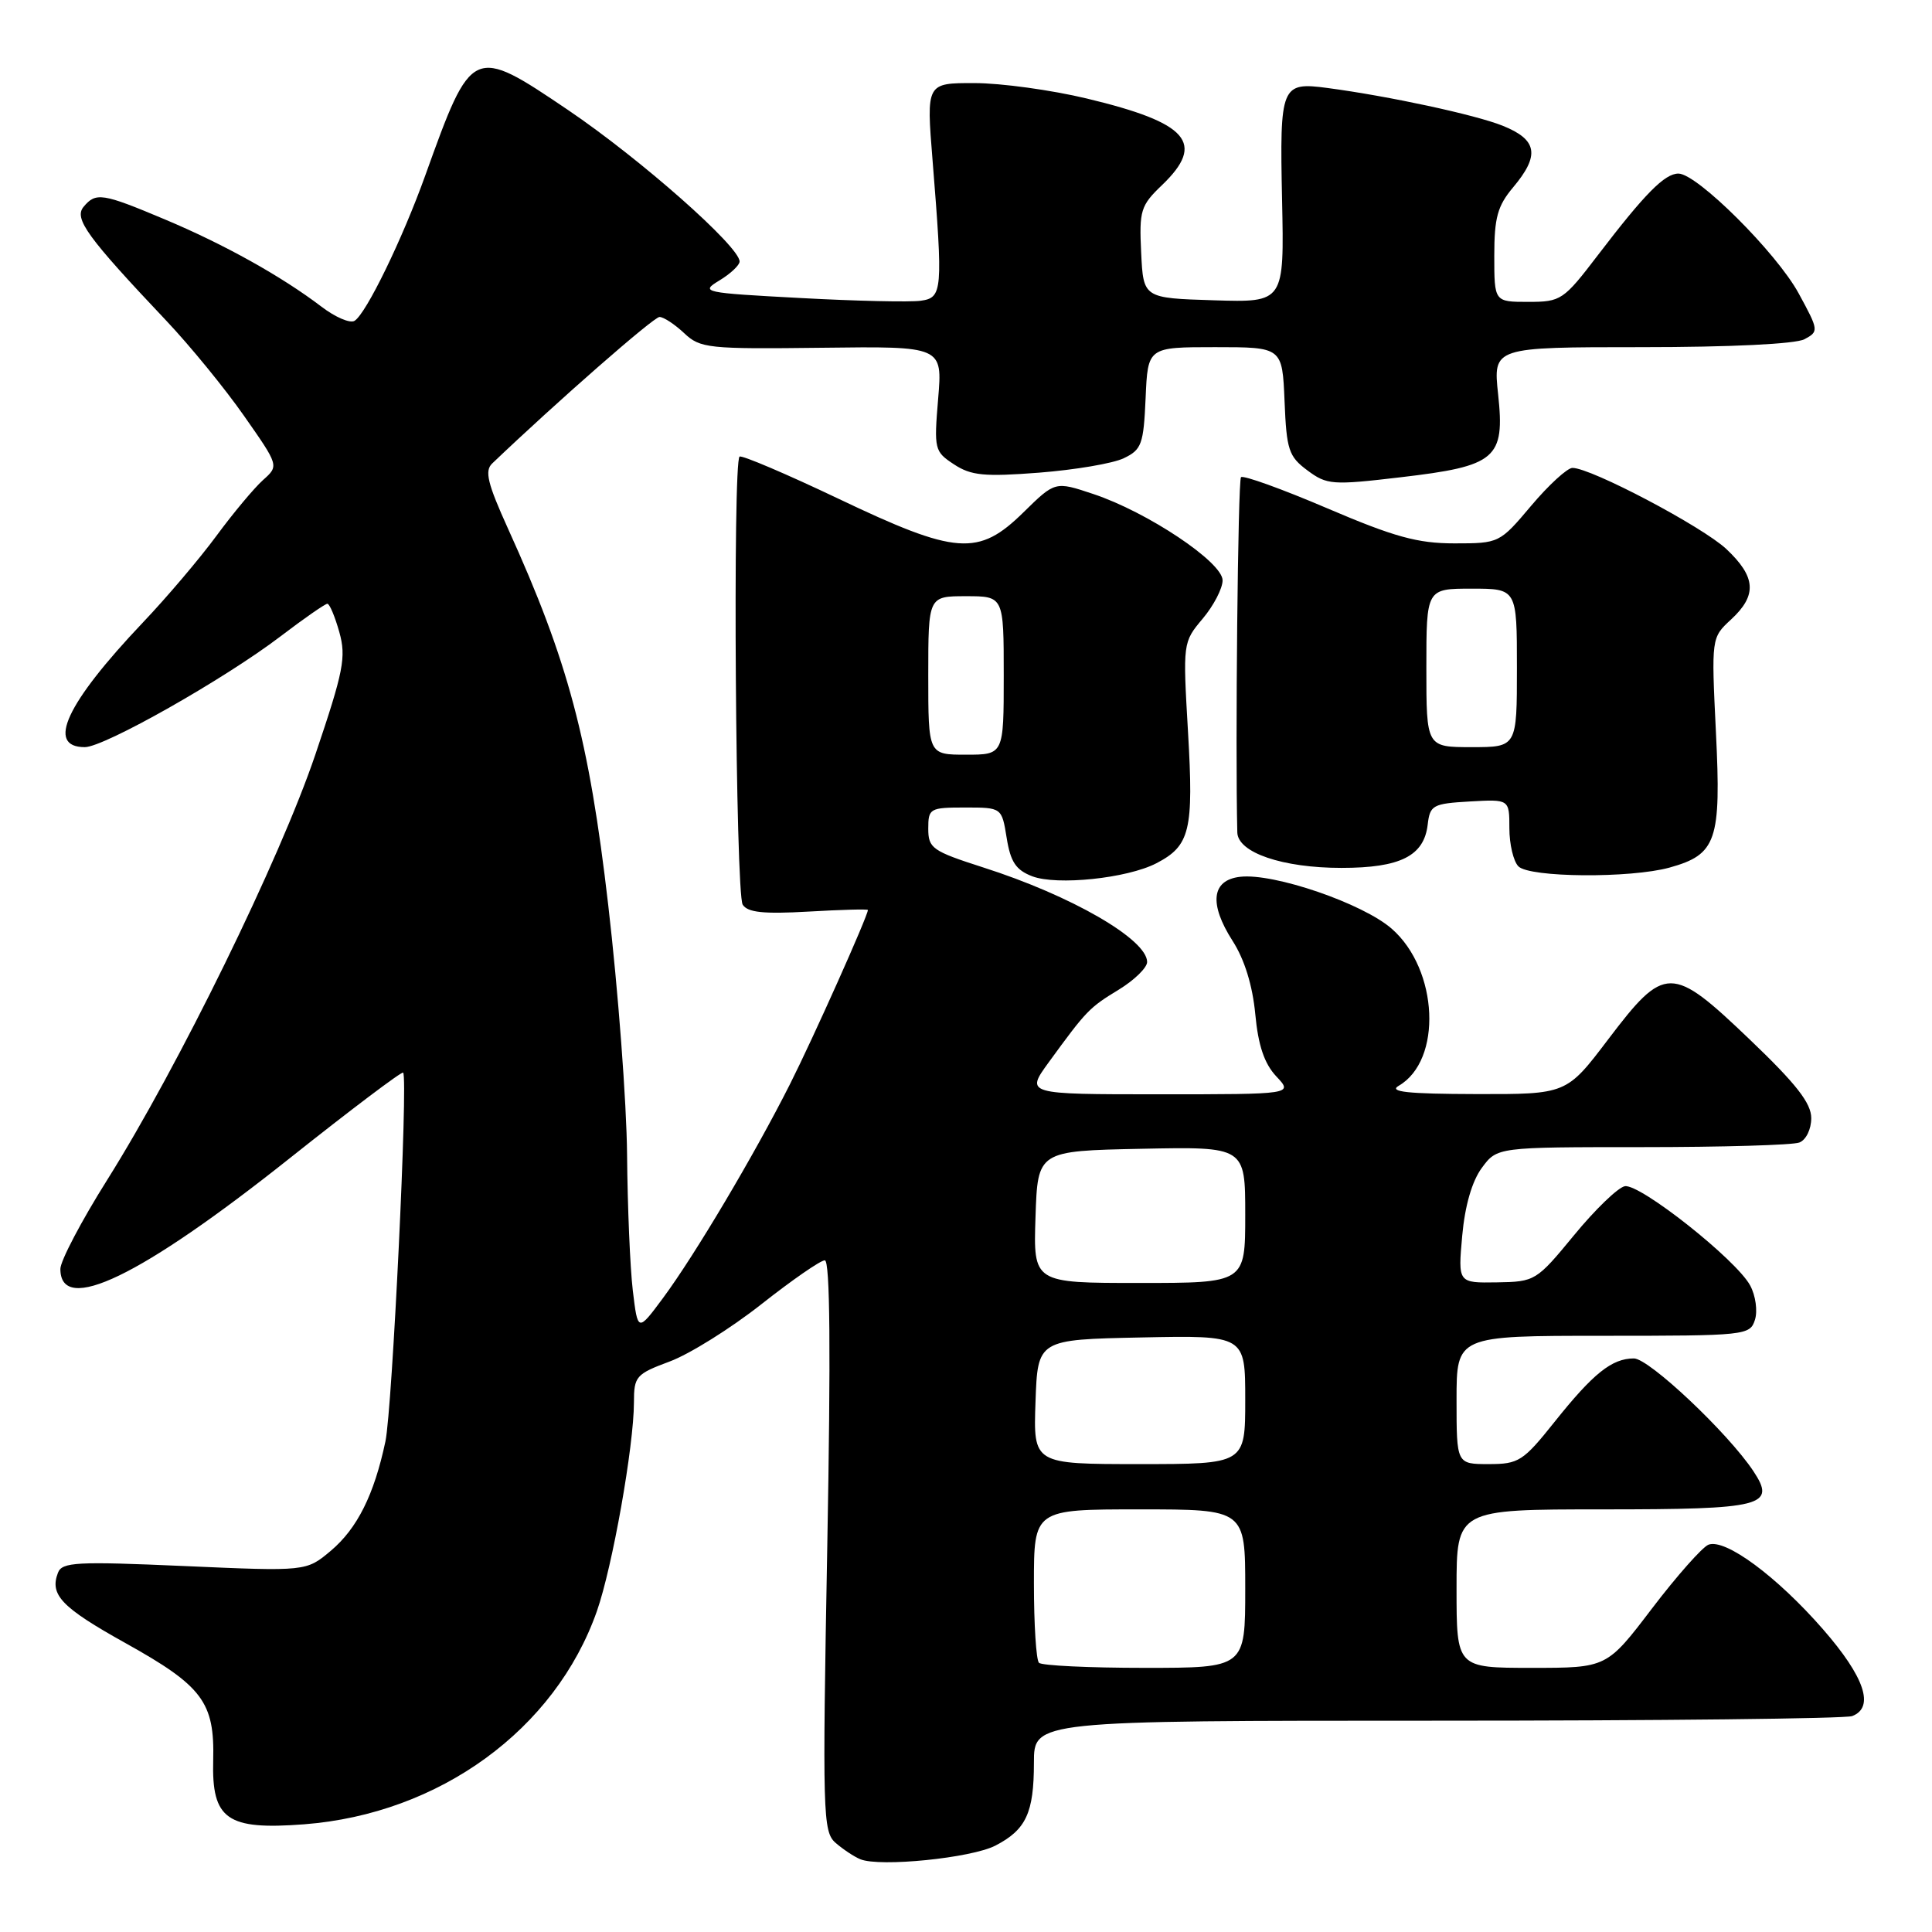 <?xml version="1.0" encoding="UTF-8" standalone="no"?>
<!DOCTYPE svg PUBLIC "-//W3C//DTD SVG 1.1//EN" "http://www.w3.org/Graphics/SVG/1.1/DTD/svg11.dtd" >
<svg xmlns="http://www.w3.org/2000/svg" xmlns:xlink="http://www.w3.org/1999/xlink" version="1.1" viewBox="0 0 256 256">
 <g >
 <path fill="currentColor"
d=" M 131.90 244.55 C 135.96 242.45 137.00 240.21 137.00 233.57 C 137.00 228.00 137.00 228.00 190.42 228.00 C 219.80 228.00 244.55 227.73 245.42 227.39 C 248.43 226.24 247.09 222.23 241.56 215.89 C 235.44 208.88 228.61 203.83 226.38 204.68 C 225.57 205.00 222.20 208.80 218.90 213.13 C 212.91 221.00 212.91 221.00 202.96 221.00 C 193.00 221.00 193.00 221.00 193.00 210.50 C 193.00 200.00 193.00 200.00 212.38 200.00 C 233.65 200.00 235.40 199.56 232.33 194.93 C 228.96 189.86 218.51 180.00 216.50 180.00 C 213.59 180.00 211.12 181.97 206.00 188.39 C 201.82 193.63 201.24 194.00 197.26 194.00 C 193.00 194.00 193.00 194.00 193.00 185.50 C 193.00 177.00 193.00 177.00 212.43 177.00 C 231.35 177.00 231.88 176.94 232.54 174.88 C 232.91 173.72 232.63 171.67 231.91 170.34 C 230.09 166.93 217.28 156.80 215.29 157.18 C 214.38 157.36 211.35 160.28 208.57 163.67 C 203.58 169.73 203.41 169.84 198.34 169.92 C 193.19 170.00 193.19 170.00 193.75 163.75 C 194.11 159.76 195.05 156.51 196.35 154.75 C 198.38 152.00 198.38 152.00 217.61 152.00 C 228.18 152.00 237.55 151.73 238.42 151.39 C 239.31 151.05 240.00 149.63 240.00 148.16 C 240.00 146.17 238.01 143.62 231.82 137.71 C 221.46 127.81 220.61 127.82 213.07 137.75 C 207.57 145.00 207.57 145.00 195.54 144.97 C 186.48 144.95 183.96 144.67 185.34 143.87 C 191.14 140.50 190.61 128.49 184.42 123.07 C 180.61 119.72 168.79 115.66 164.33 116.18 C 160.53 116.61 160.17 119.75 163.33 124.68 C 164.91 127.14 165.97 130.59 166.33 134.37 C 166.72 138.54 167.53 140.93 169.11 142.62 C 171.35 145.00 171.35 145.00 153.61 145.00 C 135.88 145.00 135.88 145.00 138.97 140.75 C 143.97 133.89 144.32 133.52 148.25 131.13 C 150.31 129.87 152.00 128.22 152.00 127.47 C 152.00 124.47 141.96 118.67 130.25 114.93 C 123.53 112.77 123.00 112.40 123.00 109.80 C 123.00 107.12 123.20 107.00 127.87 107.00 C 132.74 107.00 132.74 107.00 133.39 111.03 C 133.90 114.21 134.61 115.28 136.77 116.11 C 140.04 117.36 149.35 116.39 153.22 114.39 C 157.69 112.07 158.18 110.05 157.42 97.02 C 156.73 85.16 156.73 85.11 159.36 81.98 C 160.81 80.26 162.00 77.97 162.00 76.90 C 162.00 74.49 152.02 67.83 144.84 65.45 C 139.81 63.77 139.81 63.77 135.61 67.89 C 129.64 73.75 126.74 73.54 111.05 66.06 C 104.20 62.80 98.33 60.30 98.00 60.50 C 97.07 61.08 97.47 118.35 98.41 119.87 C 99.06 120.91 101.17 121.13 107.13 120.79 C 111.46 120.54 115.00 120.44 115.00 120.58 C 115.00 121.35 107.74 137.59 104.66 143.69 C 99.95 153.03 92.06 166.32 87.85 172.00 C 84.51 176.50 84.51 176.50 83.85 171.00 C 83.49 167.97 83.15 159.88 83.09 153.00 C 83.03 146.12 81.91 131.22 80.59 119.89 C 78.05 97.97 75.28 87.59 67.32 70.06 C 64.60 64.06 64.19 62.39 65.22 61.41 C 73.78 53.24 86.61 42.00 87.39 42.00 C 87.93 42.00 89.39 42.96 90.65 44.14 C 92.79 46.16 93.81 46.26 108.91 46.08 C 124.89 45.88 124.89 45.88 124.31 52.83 C 123.75 59.55 123.82 59.83 126.41 61.53 C 128.67 63.02 130.43 63.19 137.69 62.63 C 142.43 62.26 147.47 61.41 148.90 60.72 C 151.27 59.59 151.53 58.88 151.80 52.74 C 152.09 46.00 152.09 46.00 161.00 46.00 C 169.91 46.00 169.91 46.00 170.21 53.15 C 170.47 59.61 170.76 60.49 173.24 62.33 C 175.82 64.25 176.52 64.31 185.59 63.24 C 198.26 61.76 199.42 60.77 198.51 52.26 C 197.84 46.00 197.84 46.00 217.49 46.00 C 229.33 46.00 237.91 45.58 239.10 44.95 C 241.02 43.92 241.00 43.77 238.33 38.87 C 235.41 33.50 224.87 23.00 222.40 23.00 C 220.58 23.00 217.96 25.65 211.75 33.78 C 207.17 39.78 206.84 40.00 202.50 40.00 C 198.00 40.00 198.00 40.00 198.00 33.89 C 198.00 28.84 198.43 27.28 200.50 24.82 C 204.07 20.57 203.72 18.51 199.11 16.66 C 195.47 15.20 184.03 12.74 175.91 11.66 C 169.75 10.84 169.56 11.31 169.88 26.47 C 170.17 40.08 170.17 40.08 160.84 39.79 C 151.50 39.50 151.50 39.50 151.21 33.48 C 150.94 27.89 151.14 27.24 153.96 24.54 C 159.79 18.95 157.47 16.28 143.99 13.05 C 139.32 11.93 132.63 11.01 129.12 11.01 C 122.74 11.00 122.74 11.00 123.57 21.25 C 124.96 38.57 124.89 39.45 122.00 39.85 C 120.62 40.05 113.46 39.89 106.08 39.49 C 93.14 38.80 92.75 38.72 95.33 37.16 C 96.80 36.27 98.00 35.14 98.00 34.65 C 98.00 32.67 84.86 21.07 75.29 14.59 C 62.62 6.03 62.52 6.07 56.36 23.22 C 53.33 31.67 48.52 41.56 46.98 42.51 C 46.39 42.88 44.42 42.03 42.60 40.64 C 37.32 36.62 29.72 32.38 21.84 29.07 C 13.55 25.58 12.70 25.45 11.07 27.41 C 9.78 28.97 11.55 31.41 22.04 42.50 C 25.16 45.80 29.80 51.47 32.34 55.11 C 36.97 61.72 36.97 61.72 34.85 63.61 C 33.69 64.65 30.91 67.97 28.68 71.00 C 26.45 74.03 22.06 79.20 18.92 82.50 C 8.77 93.20 6.07 99.00 11.24 99.00 C 13.81 99.00 29.73 89.99 37.17 84.32 C 40.29 81.94 43.09 80.00 43.38 80.00 C 43.67 80.00 44.38 81.69 44.96 83.75 C 45.89 87.08 45.53 88.91 41.78 100.00 C 37.06 113.93 23.66 141.29 14.20 156.35 C 10.79 161.77 8.00 167.08 8.00 168.14 C 8.00 174.31 18.65 169.17 38.38 153.48 C 46.48 147.04 53.25 141.93 53.42 142.13 C 54.09 142.90 51.98 186.71 51.07 191.00 C 49.57 198.07 47.34 202.53 43.83 205.49 C 40.58 208.22 40.58 208.22 24.44 207.51 C 10.14 206.88 8.22 206.98 7.68 208.40 C 6.55 211.33 8.16 213.00 16.63 217.72 C 26.85 223.41 28.45 225.55 28.25 233.26 C 28.04 241.09 30.07 242.51 40.29 241.73 C 58.22 240.35 73.57 229.18 79.09 213.49 C 81.15 207.62 83.99 191.62 84.00 185.83 C 84.00 182.37 84.27 182.07 88.75 180.40 C 91.36 179.43 96.82 176.02 100.88 172.82 C 104.94 169.62 108.72 167.00 109.29 167.00 C 109.99 167.00 110.09 179.10 109.62 204.81 C 108.97 240.37 109.03 242.71 110.71 244.18 C 111.70 245.04 113.17 246.02 114.00 246.36 C 116.59 247.42 128.71 246.20 131.90 244.55 Z  M 221.22 114.96 C 227.45 113.23 228.08 111.40 227.37 97.04 C 226.76 84.50 226.76 84.50 229.38 82.08 C 232.85 78.87 232.68 76.45 228.75 72.75 C 225.58 69.78 210.83 62.00 208.36 62.00 C 207.68 62.00 205.22 64.25 202.90 67.00 C 198.71 71.97 198.65 72.00 192.72 72.00 C 187.84 72.00 184.75 71.15 175.86 67.35 C 169.87 64.79 164.73 62.94 164.44 63.23 C 164.03 63.64 163.67 99.09 163.95 110.30 C 164.02 112.98 169.94 115.00 177.75 115.00 C 185.56 115.00 188.70 113.42 189.18 109.24 C 189.48 106.69 189.86 106.48 194.75 106.20 C 200.00 105.90 200.00 105.90 200.00 109.75 C 200.00 111.87 200.54 114.14 201.20 114.80 C 202.69 116.29 216.04 116.39 221.22 114.96 Z  M 137.67 220.33 C 137.30 219.97 137.00 215.24 137.00 209.83 C 137.00 200.00 137.00 200.00 151.00 200.00 C 165.00 200.00 165.00 200.00 165.00 210.50 C 165.00 221.00 165.00 221.00 151.67 221.00 C 144.33 221.00 138.03 220.70 137.67 220.33 Z  M 137.21 185.75 C 137.50 177.50 137.50 177.50 151.25 177.22 C 165.00 176.94 165.00 176.94 165.00 185.47 C 165.00 194.00 165.00 194.00 150.96 194.00 C 136.92 194.00 136.92 194.00 137.21 185.75 Z  M 137.21 161.25 C 137.50 152.50 137.50 152.50 151.25 152.22 C 165.00 151.94 165.00 151.94 165.00 160.97 C 165.00 170.00 165.00 170.00 150.96 170.00 C 136.92 170.00 136.92 170.00 137.21 161.25 Z  M 123.00 89.50 C 123.00 79.00 123.00 79.00 128.00 79.00 C 133.00 79.00 133.00 79.00 133.00 89.50 C 133.00 100.00 133.00 100.00 128.00 100.00 C 123.00 100.00 123.00 100.00 123.00 89.50 Z  M 189.00 88.50 C 189.00 78.00 189.00 78.00 195.00 78.00 C 201.00 78.00 201.00 78.00 201.00 88.50 C 201.00 99.00 201.00 99.00 195.00 99.00 C 189.00 99.00 189.00 99.00 189.00 88.50 Z "/>
</g>
</svg>